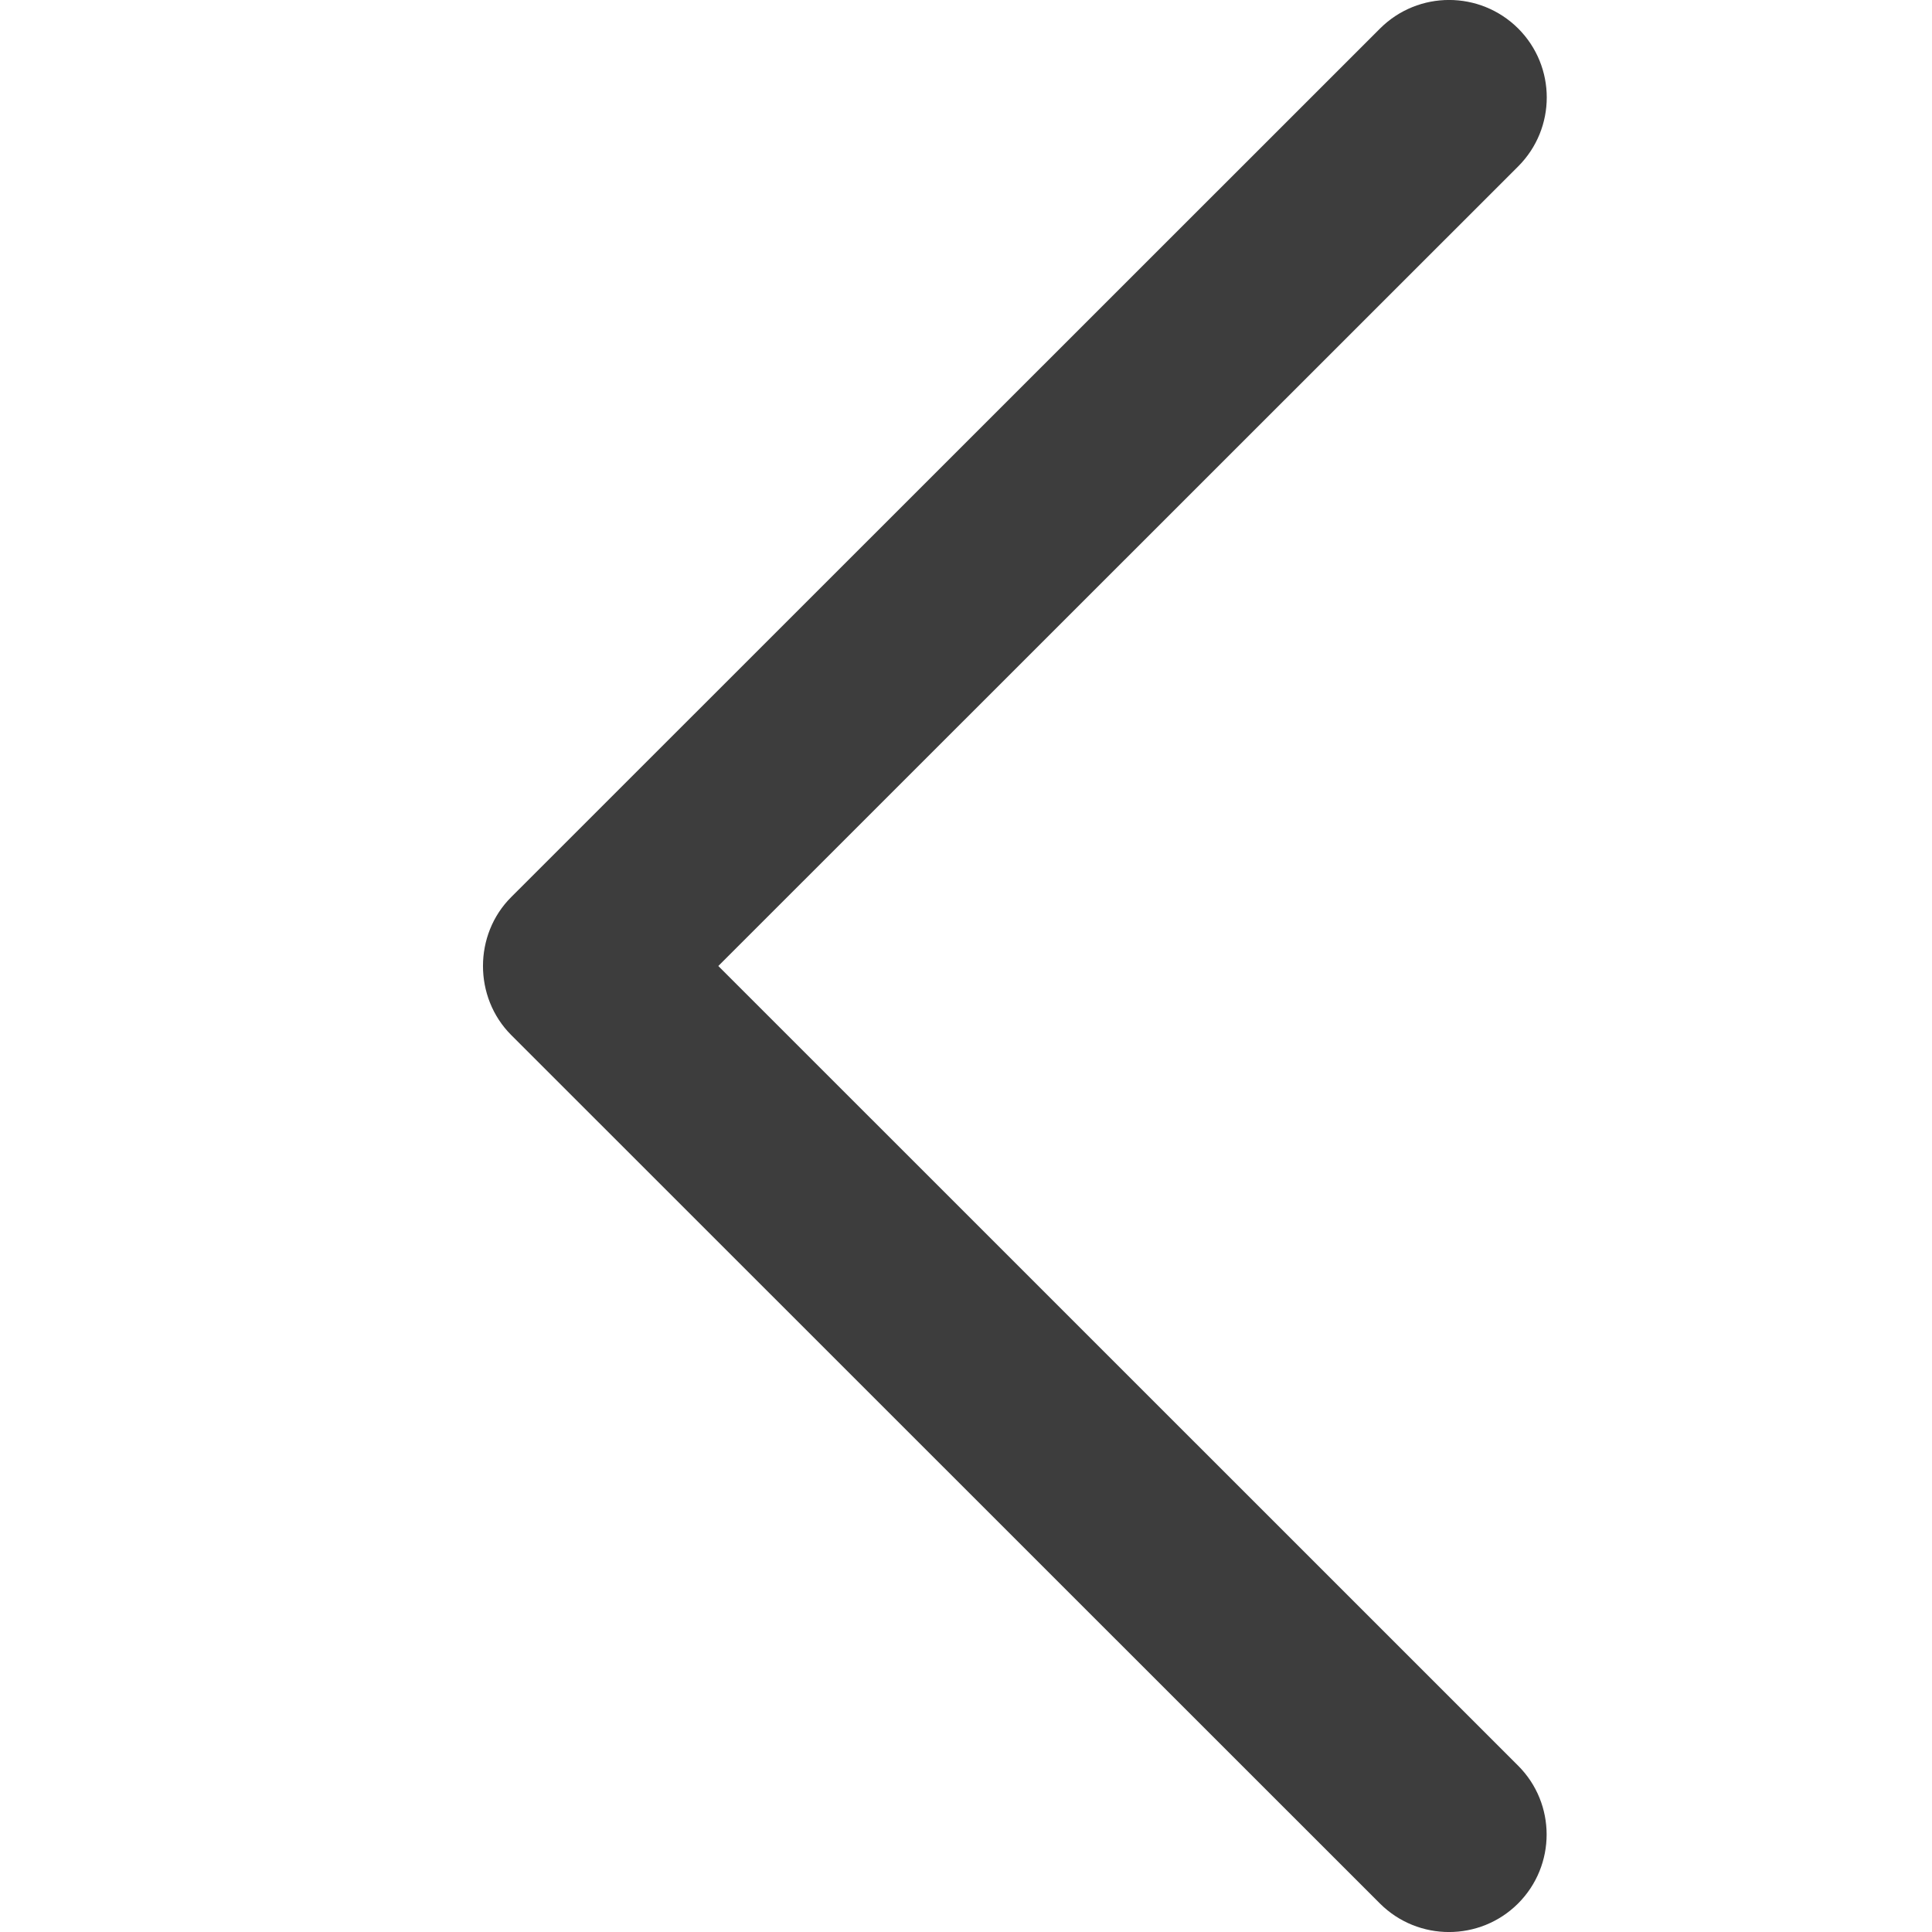 <svg xmlns="http://www.w3.org/2000/svg" width="15" height="15" viewBox="0 0 15 15" fill="none">
    <path d="M3.969 6.965L10.715 0.221C11.011 -0.074 11.49 -0.074 11.787 0.221C12.083 0.517 12.083 0.996 11.787 1.292L5.577 7.5L11.786 13.708C12.082 14.003 12.082 14.483 11.786 14.779C11.49 15.074 11.01 15.074 10.714 14.779L3.968 8.035C3.677 7.743 3.677 7.256 3.969 6.965Z" fill="#3D3D3D" class="dark:fill-white"/>
</svg>
